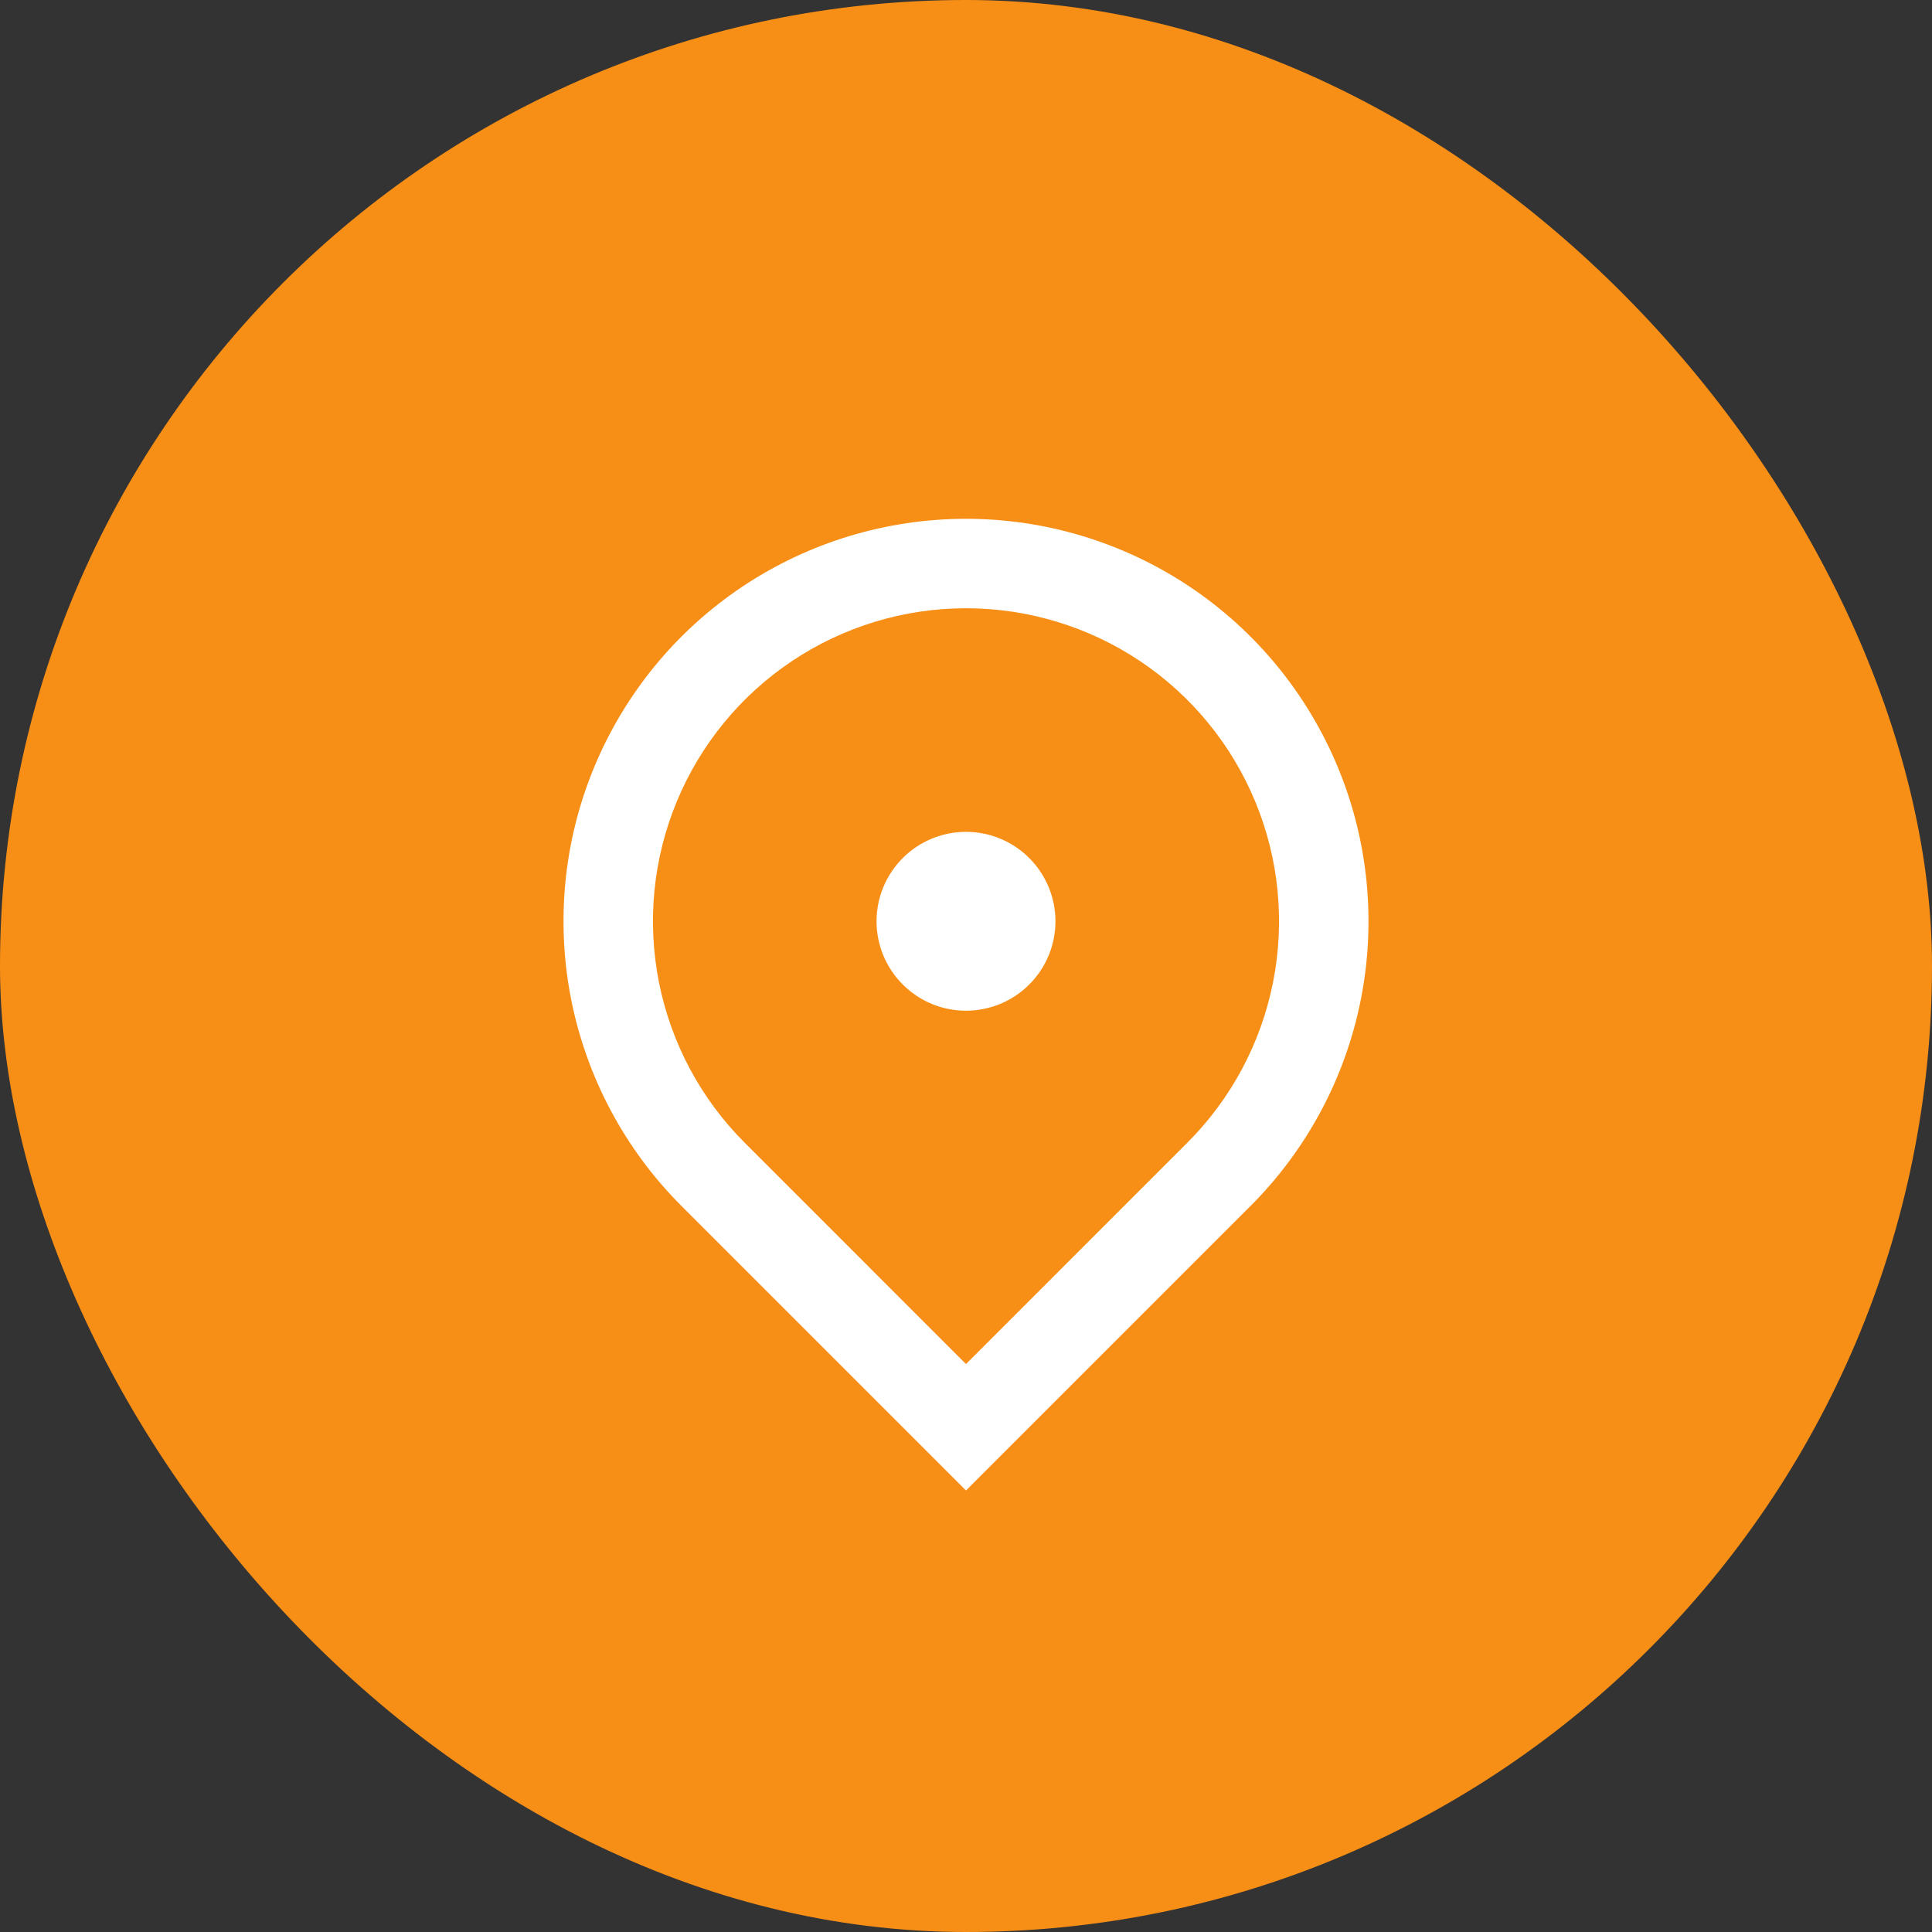 <svg width="36" height="36" viewBox="0 0 36 36" fill="none" xmlns="http://www.w3.org/2000/svg">
<rect x="0" y="0" width="36" height="36" fill="#333333" stroke="none"/>
<rect width="36" height="36" rx="18" fill="#F78E16"/>
<path d="M18 27.773L12.697 22.47C11.648 21.421 10.934 20.085 10.644 18.63C10.355 17.175 10.503 15.667 11.071 14.297C11.639 12.926 12.6 11.755 13.833 10.931C15.067 10.107 16.517 9.667 18 9.667C19.483 9.667 20.933 10.107 22.167 10.931C23.4 11.755 24.361 12.926 24.929 14.297C25.497 15.667 25.645 17.175 25.356 18.63C25.067 20.085 24.352 21.421 23.303 22.47L18 27.773ZM22.125 21.292C22.941 20.476 23.496 19.436 23.721 18.305C23.946 17.173 23.831 16 23.389 14.935C22.948 13.869 22.2 12.958 21.241 12.317C20.282 11.676 19.154 11.334 18 11.334C16.846 11.334 15.719 11.676 14.759 12.317C13.8 12.958 13.052 13.869 12.611 14.935C12.169 16 12.054 17.173 12.279 18.305C12.504 19.436 13.059 20.476 13.875 21.292L18 25.417L22.125 21.292ZM18 18.833C17.558 18.833 17.134 18.658 16.822 18.345C16.509 18.033 16.333 17.609 16.333 17.167C16.333 16.725 16.509 16.301 16.822 15.988C17.134 15.676 17.558 15.5 18 15.5C18.442 15.5 18.866 15.676 19.178 15.988C19.491 16.301 19.667 16.725 19.667 17.167C19.667 17.609 19.491 18.033 19.178 18.345C18.866 18.658 18.442 18.833 18 18.833Z" fill="white"/>
</svg>
